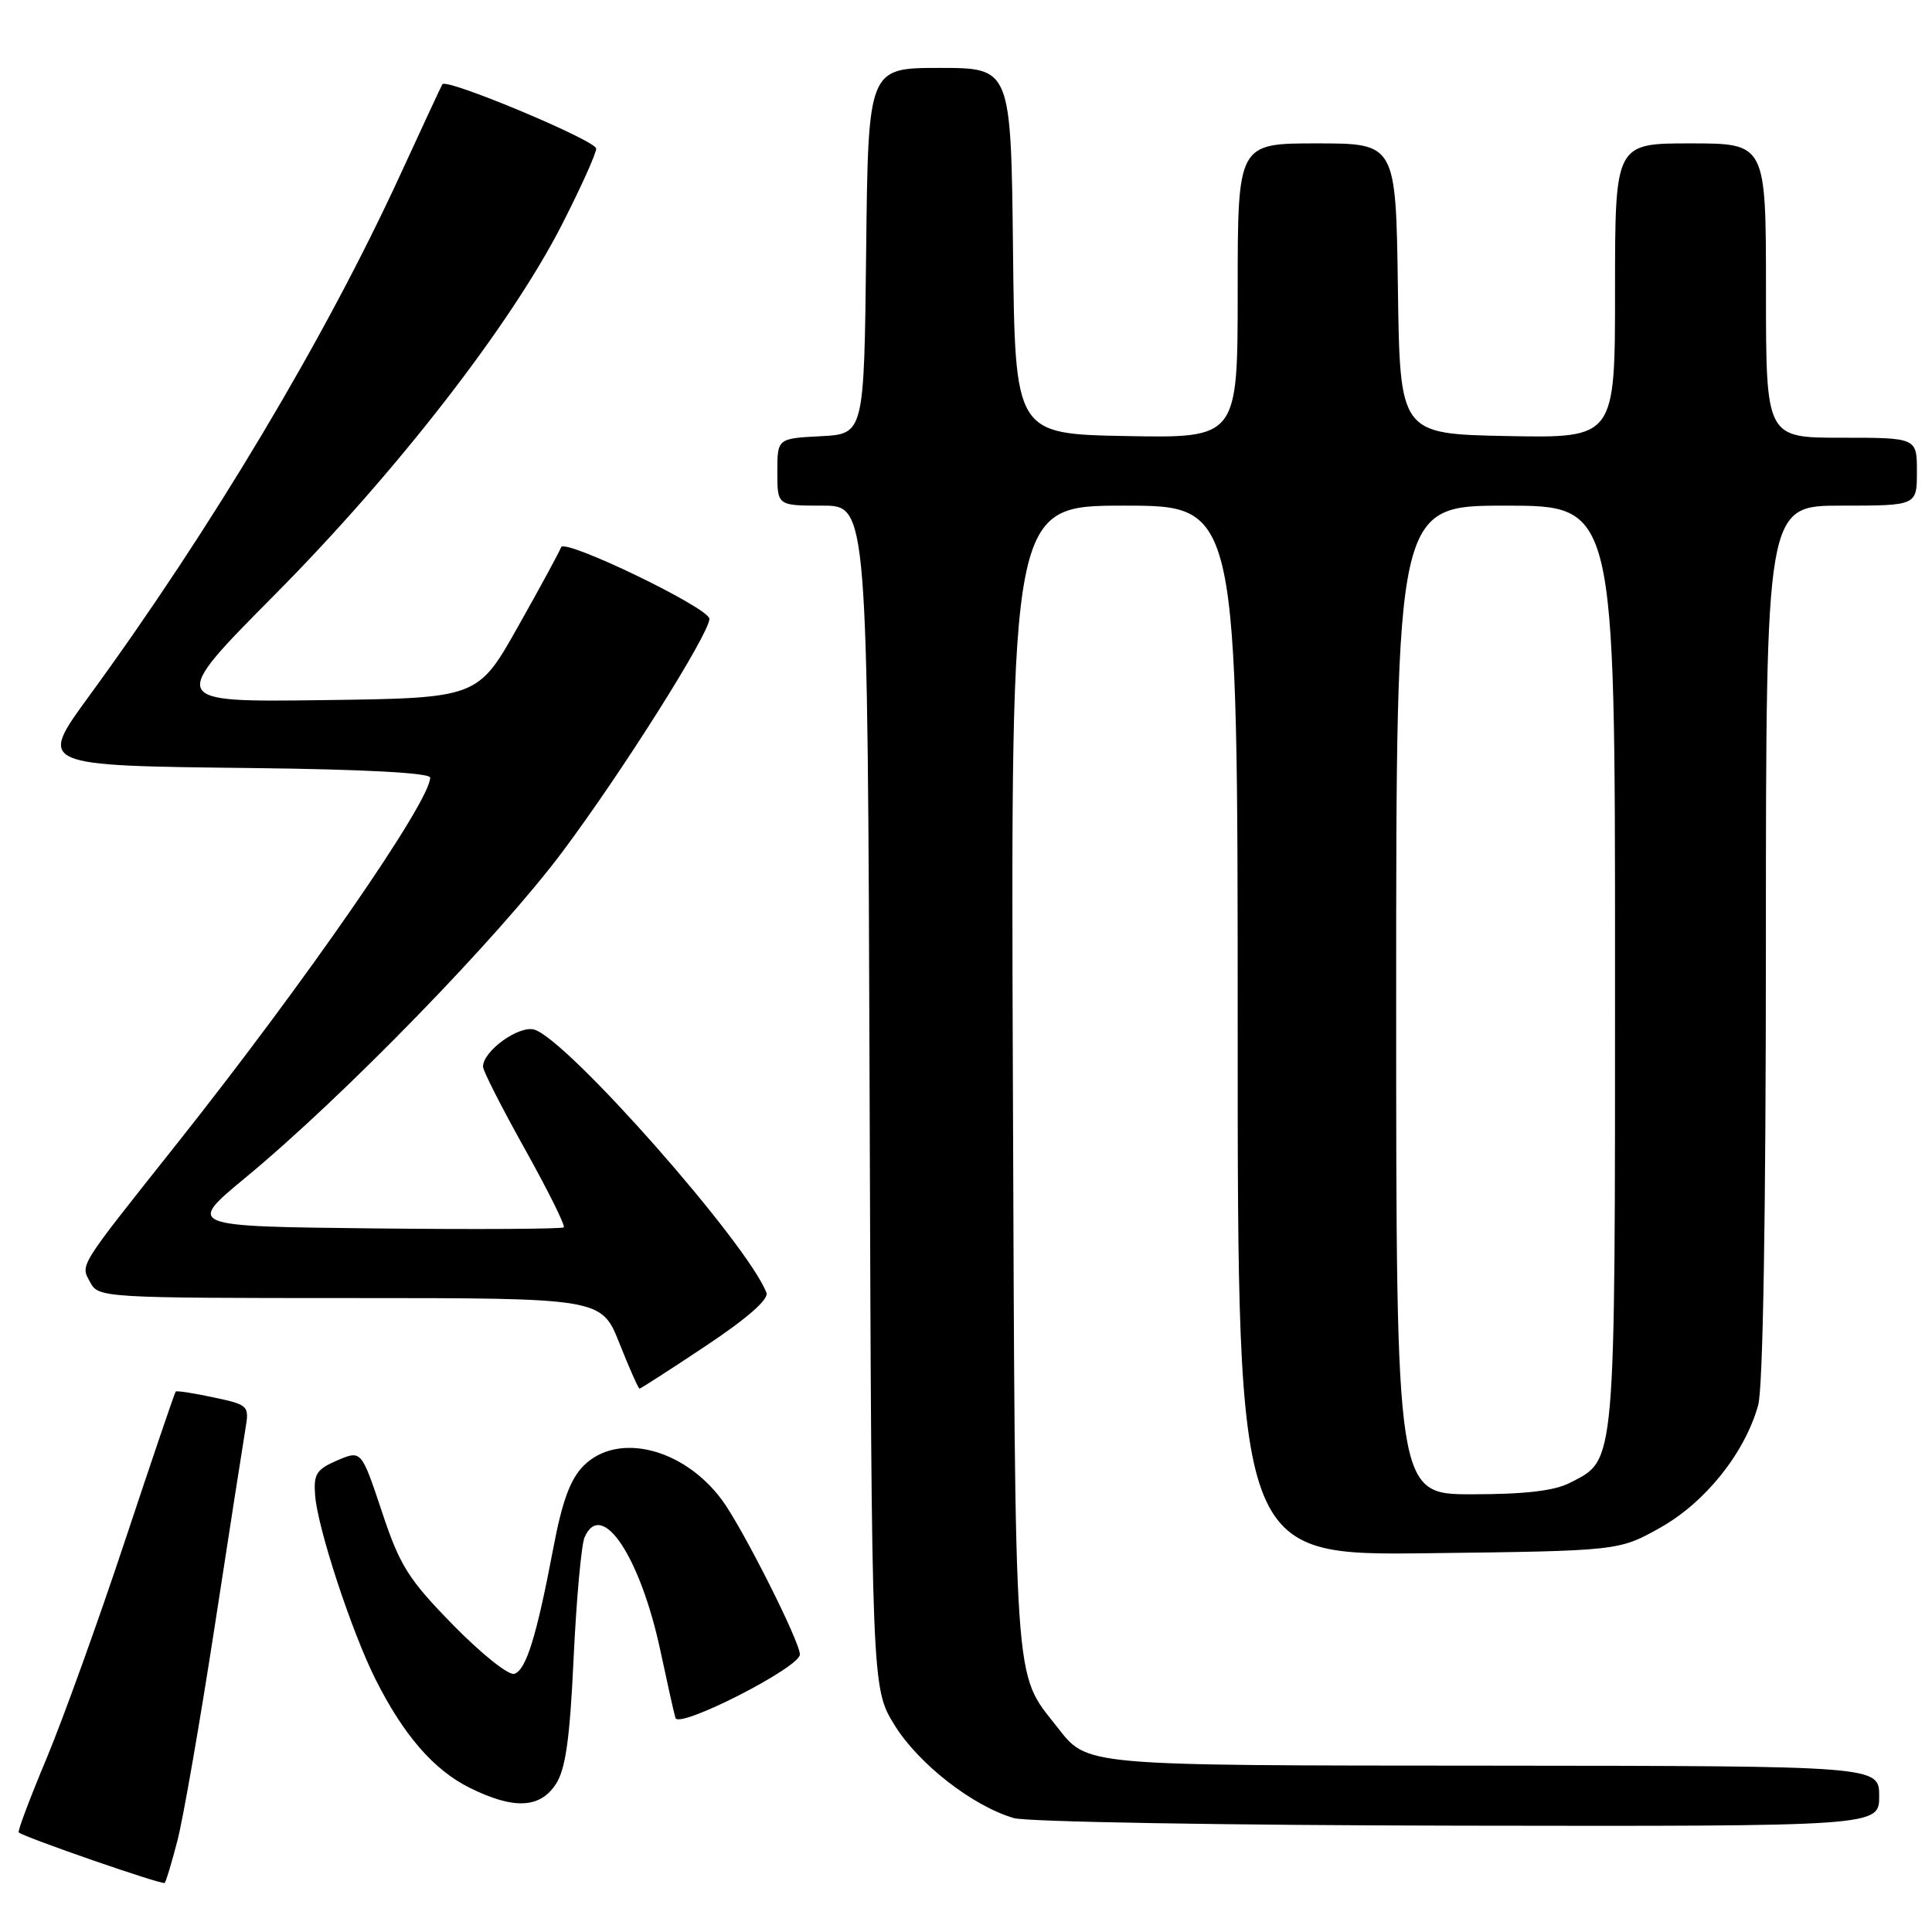 <?xml version="1.0" encoding="UTF-8" standalone="no"?>
<!DOCTYPE svg PUBLIC "-//W3C//DTD SVG 1.1//EN" "http://www.w3.org/Graphics/SVG/1.1/DTD/svg11.dtd" >
<svg xmlns="http://www.w3.org/2000/svg" xmlns:xlink="http://www.w3.org/1999/xlink" version="1.1" viewBox="0 0 256 256">
 <g >
 <path fill="currentColor"
d=" M 23.52 243.85 C 24.28 240.91 26.50 228.15 28.45 215.50 C 30.39 202.85 32.23 191.08 32.52 189.34 C 33.04 186.26 32.94 186.15 28.29 185.16 C 25.67 184.60 23.42 184.25 23.28 184.39 C 23.15 184.52 20.14 193.38 16.59 204.07 C 13.05 214.75 8.35 227.78 6.17 233.00 C 3.98 238.22 2.32 242.63 2.48 242.80 C 3.06 243.40 21.51 249.79 21.82 249.50 C 22.00 249.33 22.76 246.79 23.52 243.85 Z  M 249.00 238.00 C 249.00 234.00 249.00 234.00 197.75 233.96 C 142.98 233.93 144.15 234.03 140.06 228.81 C 134.27 221.43 134.53 225.16 134.21 142.75 C 133.93 67.00 133.93 67.00 148.96 67.00 C 164.00 67.00 164.00 67.00 164.00 136.56 C 164.00 206.12 164.00 206.12 189.25 205.81 C 214.50 205.50 214.50 205.50 220.00 202.42 C 225.98 199.06 231.21 192.51 232.97 186.18 C 233.61 183.87 233.99 160.97 233.99 124.75 C 234.00 67.00 234.00 67.00 244.00 67.00 C 254.00 67.00 254.00 67.00 254.00 62.50 C 254.00 58.00 254.00 58.00 244.00 58.00 C 234.00 58.00 234.00 58.00 234.00 38.50 C 234.00 19.00 234.00 19.00 224.00 19.00 C 214.00 19.00 214.00 19.00 214.00 38.53 C 214.00 58.05 214.00 58.05 199.75 57.78 C 185.50 57.50 185.50 57.50 185.23 38.25 C 184.96 19.00 184.96 19.00 174.48 19.00 C 164.00 19.00 164.00 19.00 164.00 38.53 C 164.00 58.05 164.00 58.05 149.25 57.78 C 134.50 57.50 134.50 57.50 134.23 33.25 C 133.96 9.00 133.96 9.00 124.50 9.00 C 115.04 9.00 115.04 9.00 114.77 33.25 C 114.50 57.50 114.50 57.50 108.75 57.80 C 103.00 58.10 103.00 58.10 103.00 62.55 C 103.00 67.00 103.00 67.00 108.98 67.00 C 114.96 67.00 114.96 67.00 115.23 145.33 C 115.50 223.66 115.50 223.66 118.53 228.58 C 121.69 233.71 128.90 239.33 134.36 240.91 C 136.09 241.41 162.59 241.86 193.25 241.91 C 249.00 242.00 249.00 242.00 249.00 238.00 Z  M 73.65 236.41 C 74.94 234.44 75.51 230.45 76.01 219.66 C 76.38 211.87 77.03 204.69 77.46 203.70 C 79.72 198.54 84.87 206.30 87.54 218.88 C 88.43 223.07 89.31 227.01 89.50 227.64 C 89.96 229.12 105.98 220.95 105.99 219.23 C 106.00 217.54 98.38 202.43 95.67 198.76 C 90.58 191.88 81.84 189.71 77.34 194.21 C 75.58 195.97 74.50 198.88 73.33 205.06 C 71.10 216.83 69.72 221.29 68.15 221.79 C 67.41 222.04 63.77 219.13 60.06 215.34 C 54.10 209.25 52.99 207.49 50.60 200.29 C 47.88 192.15 47.88 192.15 44.69 193.51 C 41.92 194.70 41.53 195.32 41.76 198.19 C 42.10 202.54 46.59 216.20 49.75 222.50 C 53.47 229.92 57.49 234.54 62.25 236.90 C 68.07 239.78 71.54 239.63 73.65 236.41 Z  M 93.55 178.32 C 98.98 174.71 101.89 172.16 101.56 171.30 C 99.07 164.81 75.32 137.87 70.83 136.44 C 68.81 135.80 64.00 139.25 64.00 141.34 C 64.00 141.88 66.50 146.80 69.56 152.27 C 72.61 157.75 74.93 162.40 74.70 162.63 C 74.48 162.85 63.14 162.92 49.51 162.77 C 24.72 162.50 24.72 162.50 32.58 156.00 C 45.59 145.24 66.08 124.17 74.56 112.82 C 82.46 102.26 94.00 83.96 94.00 82.00 C 94.00 80.56 74.78 71.29 74.35 72.51 C 74.15 73.07 71.59 77.80 68.65 83.01 C 63.31 92.50 63.31 92.50 42.80 92.77 C 22.29 93.04 22.29 93.04 36.44 78.77 C 52.58 62.50 67.66 43.06 74.44 29.80 C 76.95 24.89 79.00 20.34 79.00 19.69 C 79.00 18.63 59.17 10.33 58.62 11.16 C 58.49 11.35 56.02 16.68 53.11 23.00 C 43.20 44.59 28.06 69.98 11.77 92.28 C 5.06 101.48 5.00 101.45 33.36 101.77 C 48.27 101.94 57.00 102.41 57.00 103.04 C 57.00 106.20 40.47 130.09 23.48 151.50 C 10.12 168.33 10.65 167.48 11.99 169.98 C 13.04 171.94 13.98 172.00 46.38 172.00 C 79.70 172.00 79.70 172.00 82.08 178.00 C 83.39 181.30 84.59 184.00 84.74 184.00 C 84.89 184.00 88.86 181.45 93.55 178.32 Z  M 185.00 132.50 C 185.00 67.00 185.00 67.00 199.50 67.00 C 214.00 67.00 214.00 67.00 214.00 128.05 C 214.00 195.03 214.15 193.32 208.03 196.48 C 205.98 197.54 202.08 198.00 195.05 198.00 C 185.00 198.00 185.00 198.00 185.00 132.50 Z "/>
</g>
</svg>